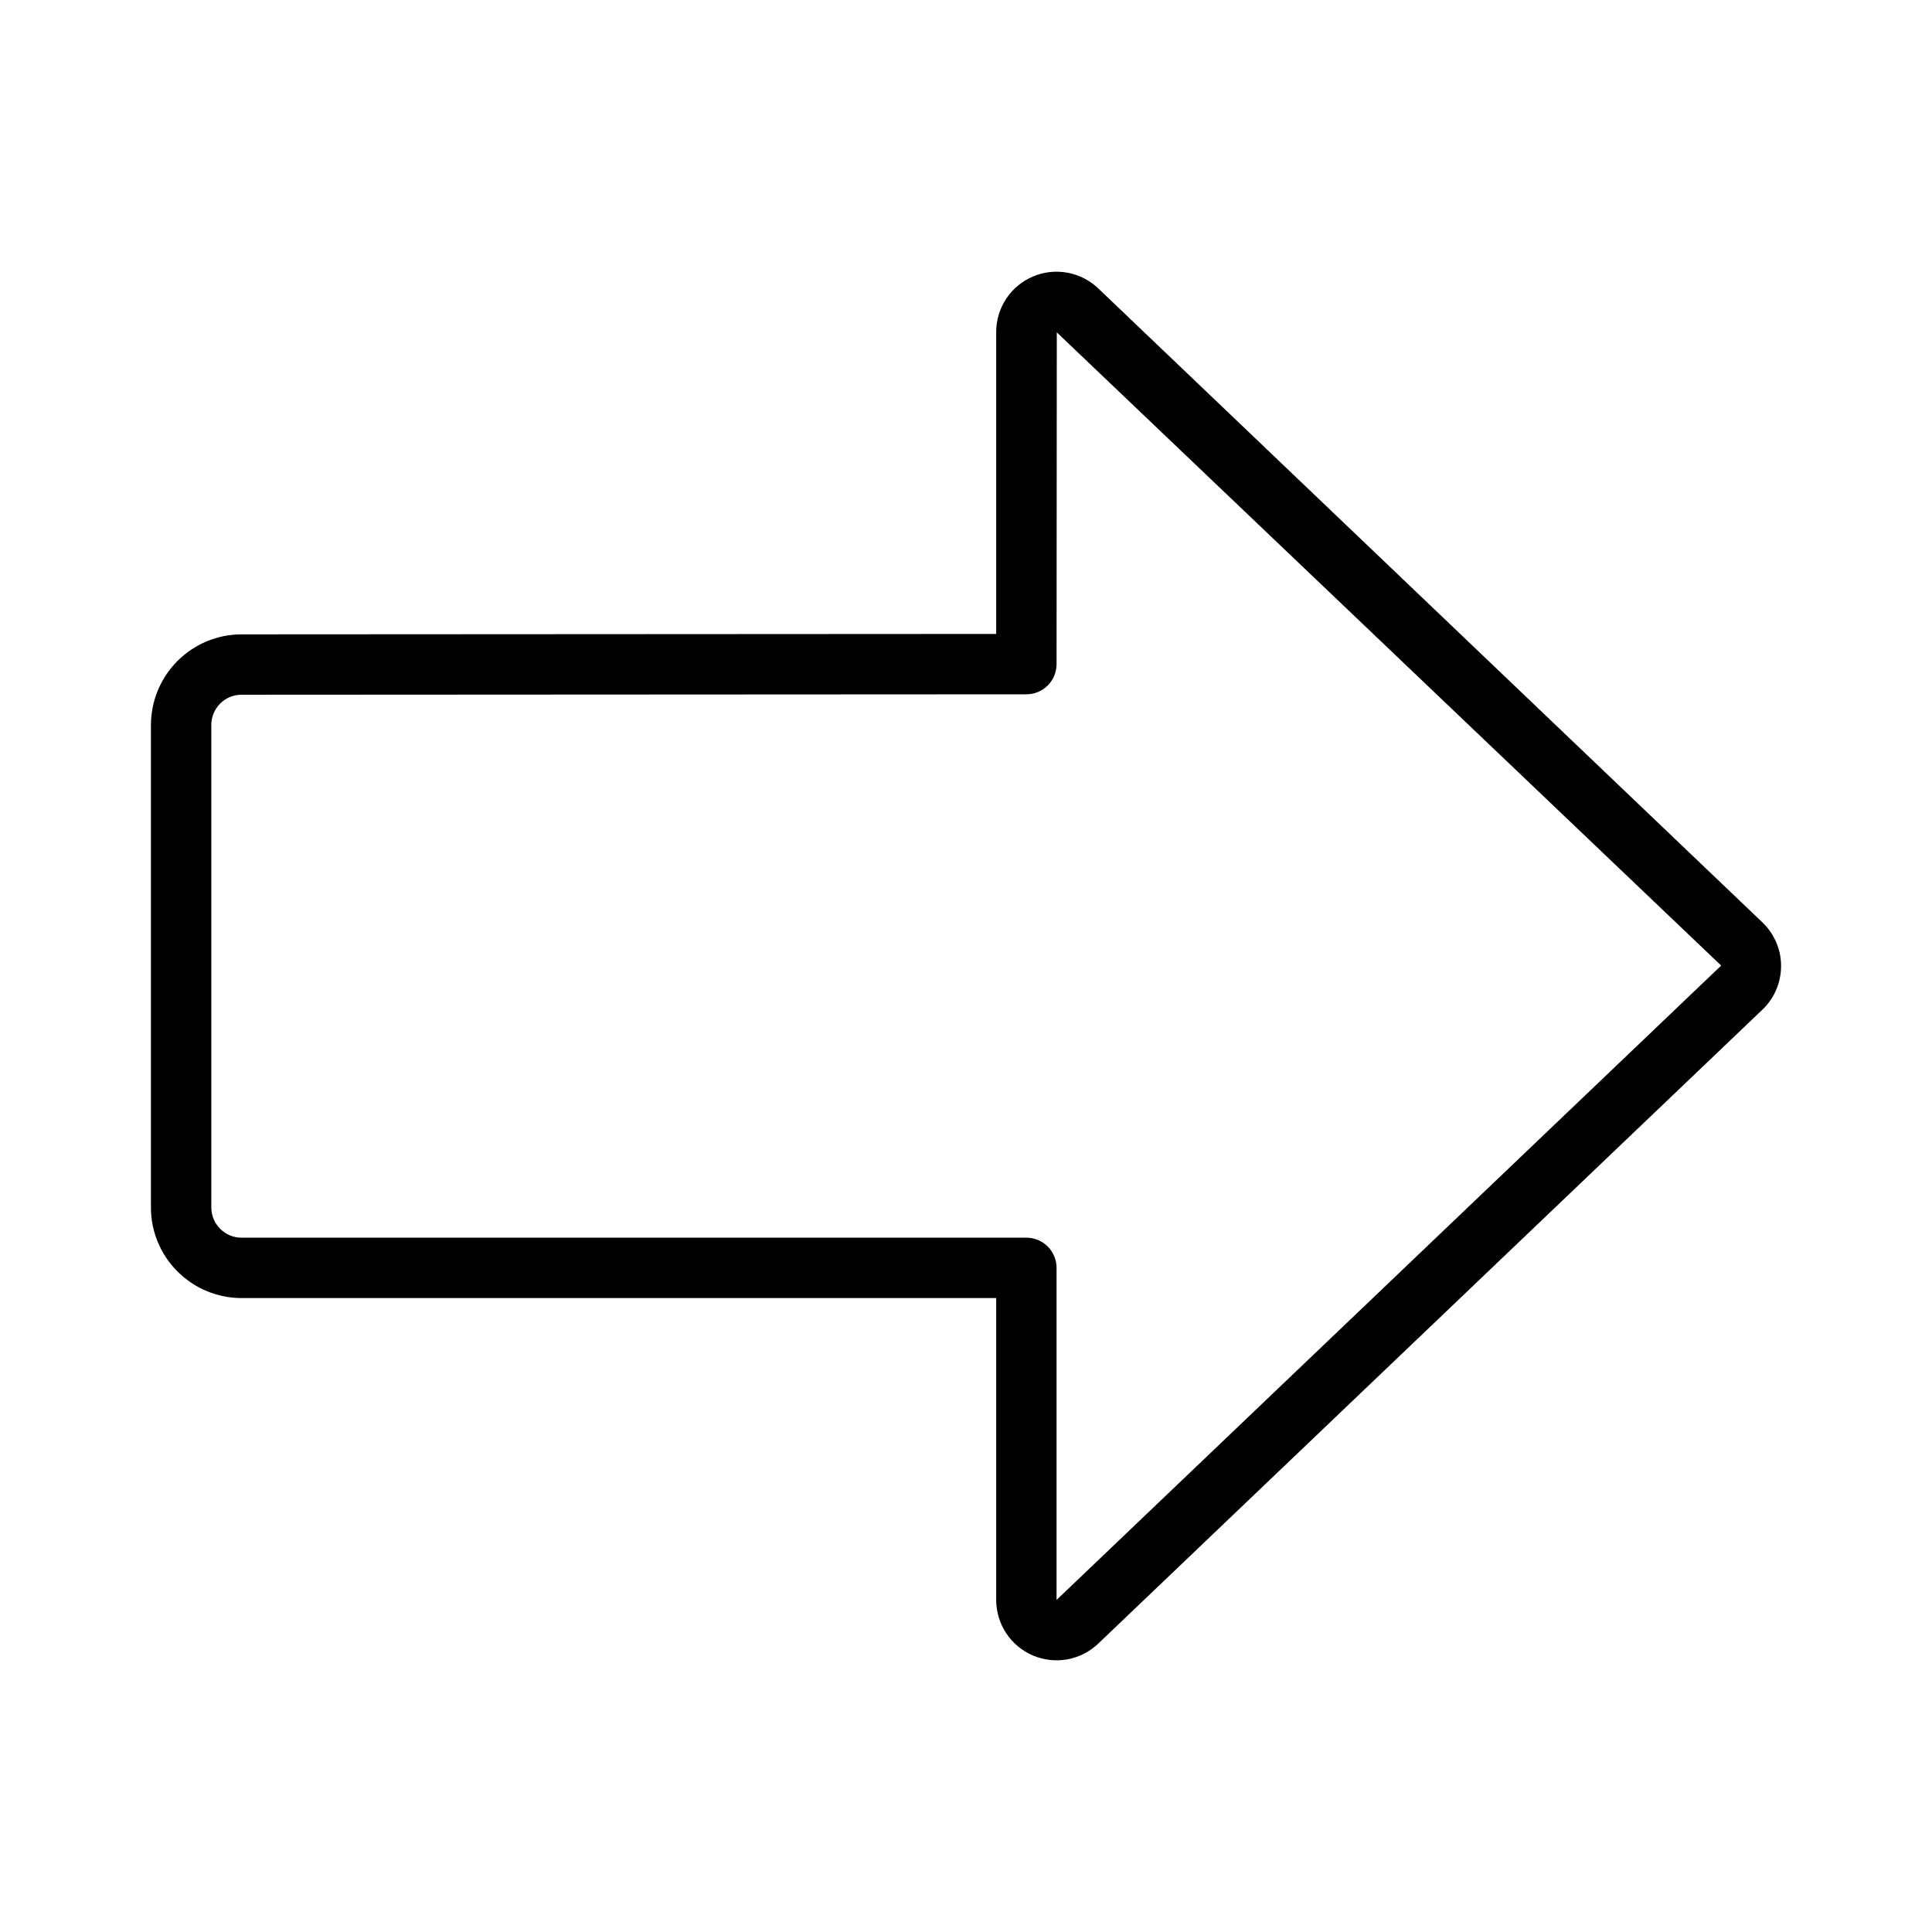 <svg xmlns="http://www.w3.org/2000/svg" width="32" height="32" viewBox="0 0 32 32"><path d="M29.2 15.286L18.2 4.786C18.059 4.648 17.881 4.555 17.688 4.518C17.494 4.481 17.294 4.502 17.113 4.578C16.931 4.654 16.776 4.782 16.667 4.946C16.558 5.11 16.5 5.303 16.5 5.5V10.5L3.997 10.507C3.6 10.508 3.22 10.667 2.939 10.948C2.659 11.229 2.501 11.61 2.5 12.007V20C2.5 20.398 2.658 20.779 2.94 21.06C3.221 21.341 3.602 21.5 4 21.5H16.5V26.5C16.5 26.696 16.558 26.888 16.666 27.052C16.775 27.216 16.929 27.344 17.11 27.421C17.291 27.497 17.491 27.519 17.684 27.483C17.877 27.447 18.055 27.355 18.196 27.218L29.207 16.708C29.301 16.614 29.375 16.503 29.425 16.381C29.475 16.259 29.501 16.128 29.5 15.995C29.5 15.863 29.473 15.732 29.421 15.61C29.369 15.489 29.294 15.378 29.199 15.286H29.2ZM17.5 26.5V21C17.5 20.867 17.447 20.74 17.354 20.646C17.26 20.552 17.133 20.5 17 20.5H4C3.867 20.5 3.74 20.447 3.647 20.353C3.553 20.259 3.5 20.132 3.5 20V12.007C3.5 11.875 3.552 11.748 3.646 11.654C3.739 11.56 3.866 11.507 3.998 11.507L17 11.5C17.133 11.5 17.26 11.447 17.354 11.353C17.447 11.26 17.5 11.133 17.5 11L17.504 5.505L28.508 15.993L17.5 26.5Z"/></svg>
